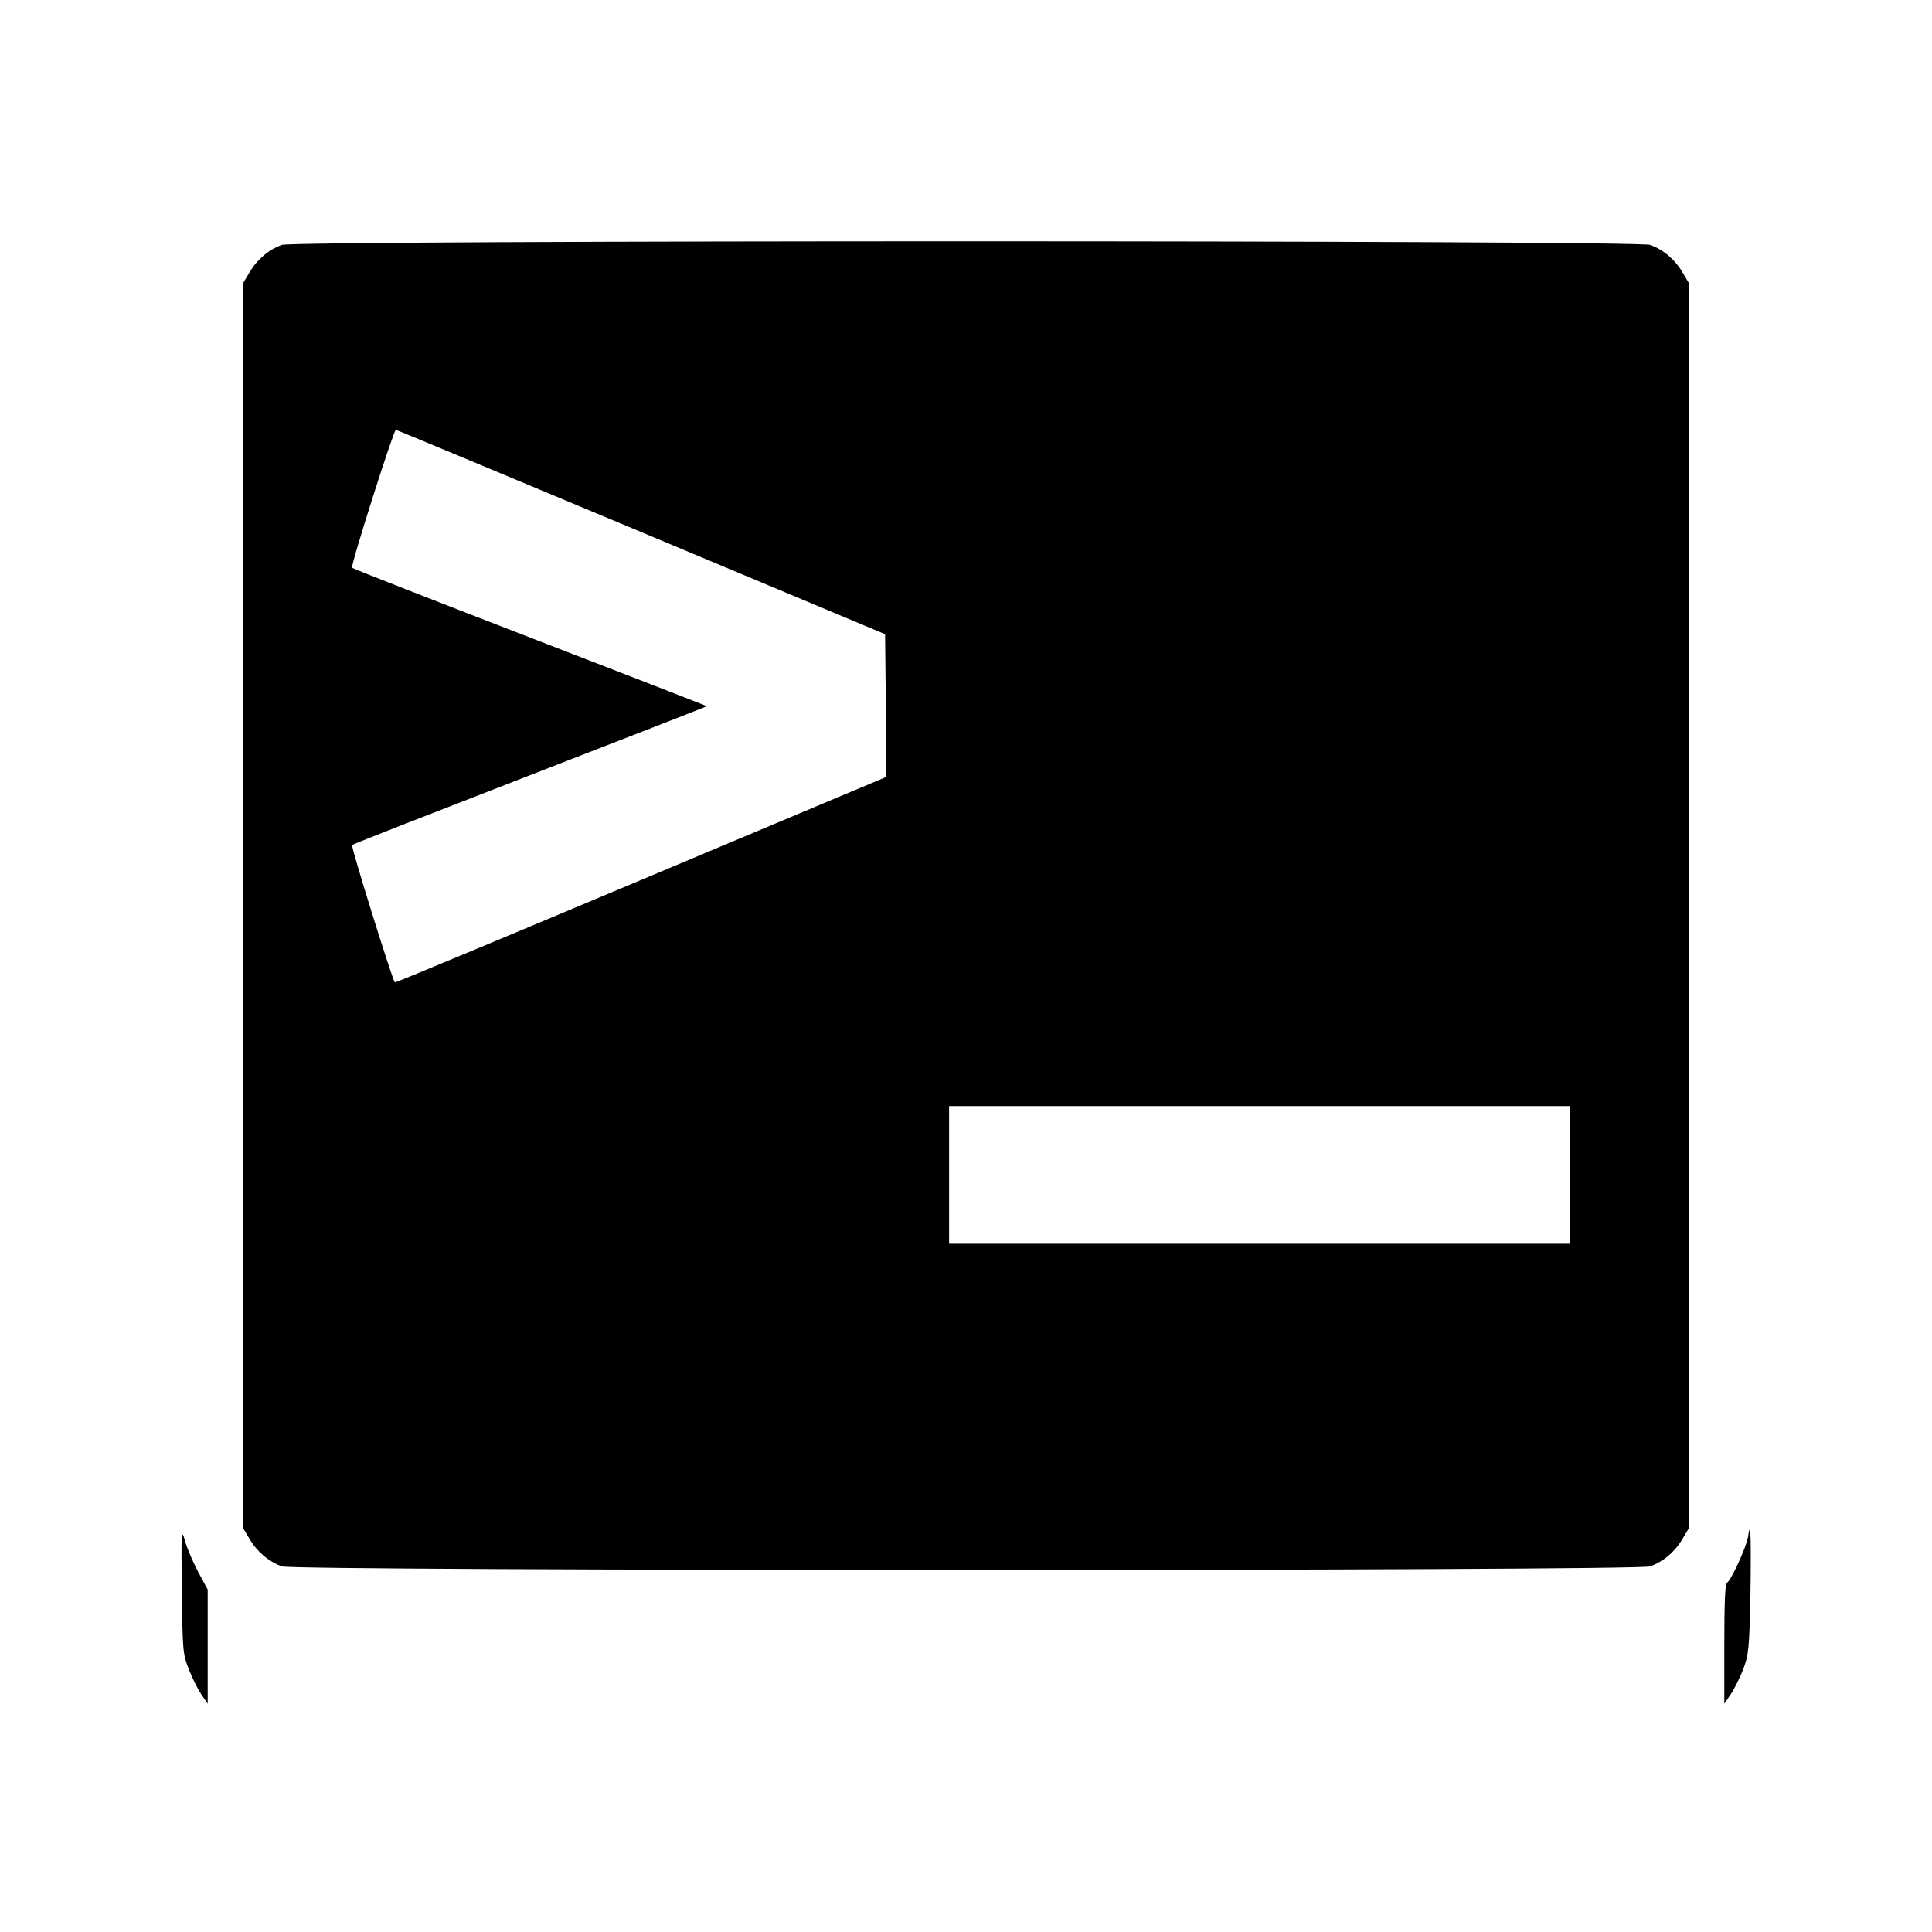 <?xml version="1.0" standalone="no"?>
<!DOCTYPE svg PUBLIC "-//W3C//DTD SVG 20010904//EN"
 "http://www.w3.org/TR/2001/REC-SVG-20010904/DTD/svg10.dtd">
<svg version="1.0" xmlns="http://www.w3.org/2000/svg"
 width="800pt" height="800pt" viewBox="0 0 800 800"
 preserveAspectRatio="xMidYMid meet">
<g transform="translate(0,800) scale(0.1,-0.1)"
fill="#000000" stroke="none">
<path d="M1167 6986 c-55 -20 -103 -61 -134 -114 l-28 -47 0 -2575 0 -2575 28
-47 c31 -53 79 -94 134 -114 56 -20 5610 -20 5666 0 55 20 103 61 134 114 l28
47 0 2575 0 2575 -28 47 c-31 53 -79 94 -134 114 -56 20 -5610 20 -5666 0z
m1488 -1189 l1010 -423 3 -295 2 -296 -1016 -427 c-559 -235 -1017 -426 -1019
-424 -11 12 -183 564 -177 569 4 4 337 134 739 290 403 156 731 284 730 285
-1 1 -330 129 -732 284 -401 155 -733 285 -737 289 -8 6 172 571 181 571 4 0
461 -191 1016 -423z m3845 -2662 l0 -285 -1285 0 -1285 0 0 285 0 285 1285 0
1285 0 0 -285z"/>
<path d="M753 1415 c3 -249 4 -263 28 -325 14 -36 37 -83 52 -105 l27 -40 0
237 0 236 -40 74 c-21 40 -46 98 -54 128 -15 52 -16 43 -13 -205z"/>
<path d="M7238 1635 c-8 -44 -70 -179 -87 -189 -8 -5 -11 -86 -11 -254 l0
-247 27 40 c15 22 38 69 52 105 22 60 24 81 29 295 2 127 2 244 0 260 -3 28
-4 28 -10 -10z"/>
</g>
</svg>
